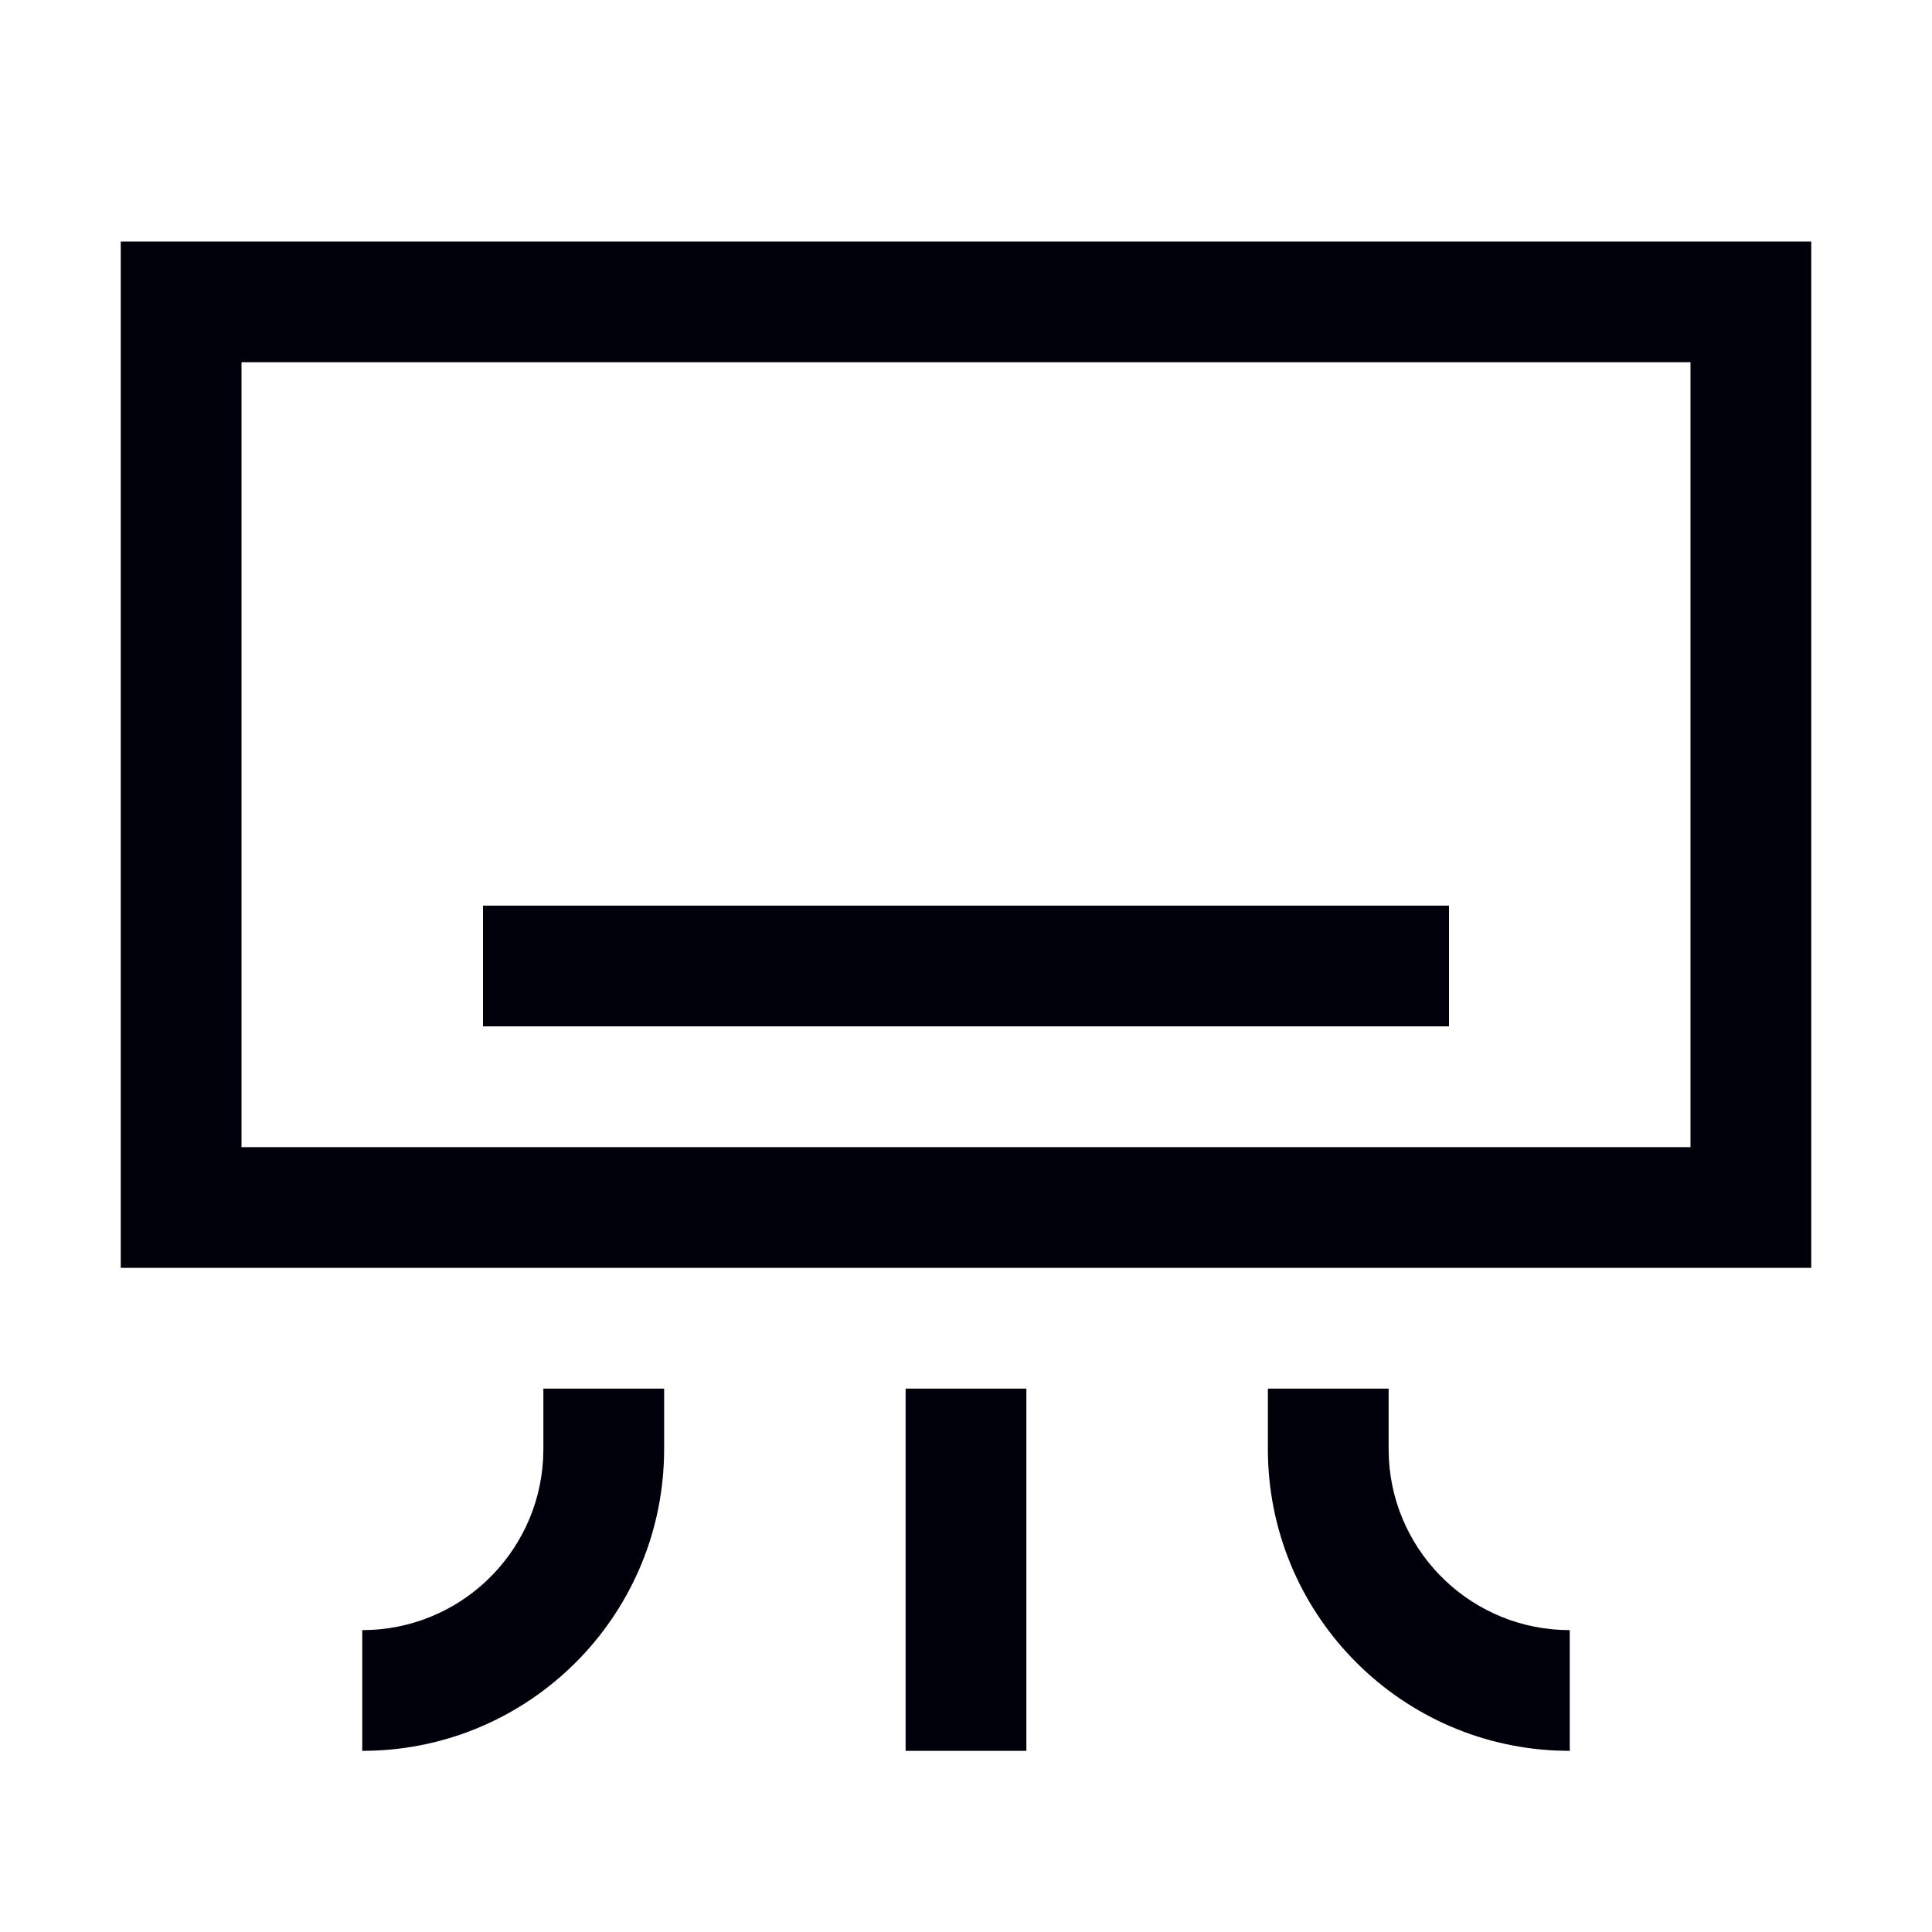 <svg width="32" height="32" viewBox="0 0 32 32" fill="none" xmlns="http://www.w3.org/2000/svg">
<path fill-rule="evenodd" clip-rule="evenodd" d="M30 4V21H2V4H30ZM28 6H4V19H28V6ZM24 15V17H8V15H24ZM11 23V24C11 26.689 8.878 28.882 6.217 28.995L6 29V27C7.598 27 8.904 25.751 8.995 24.176L9 24V23H11ZM21 23V24C21 26.689 23.122 28.882 25.783 28.995L26 29V27C24.402 27 23.096 25.751 23.005 24.176L23 24V23H21ZM17 23V29H15V23H17Z" fill="#00000A"/>
</svg>
